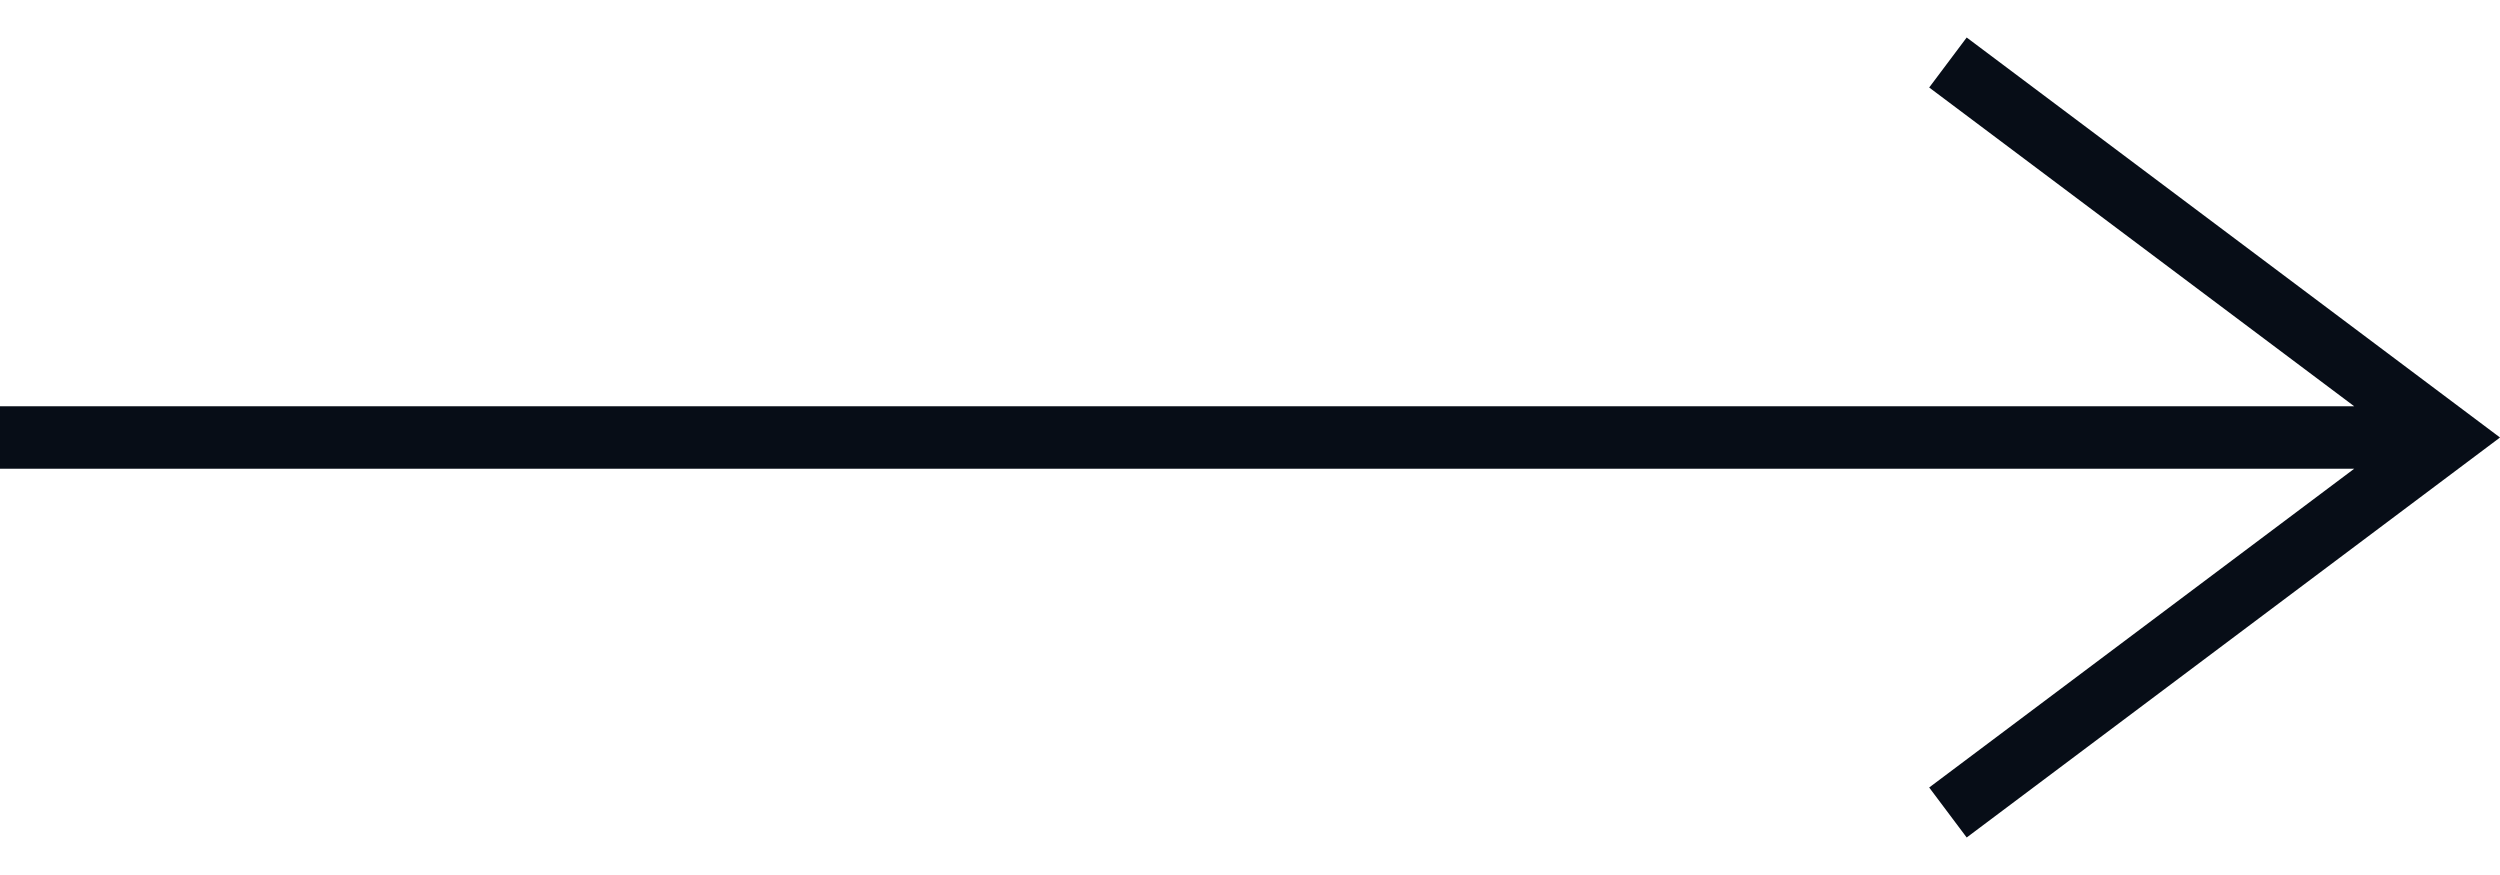 <svg width="40" height="14" viewBox="0 0 40 14" fill="none" xmlns="http://www.w3.org/2000/svg">
<path fill-rule="evenodd" clip-rule="evenodd" d="M31.467 0.6L40 7L31.467 13.4L30.867 12.6L37.667 7.5L0 7.5V6.5L37.667 6.5L30.867 1.4L31.467 0.6Z" fill="#070D17"/>
</svg>
